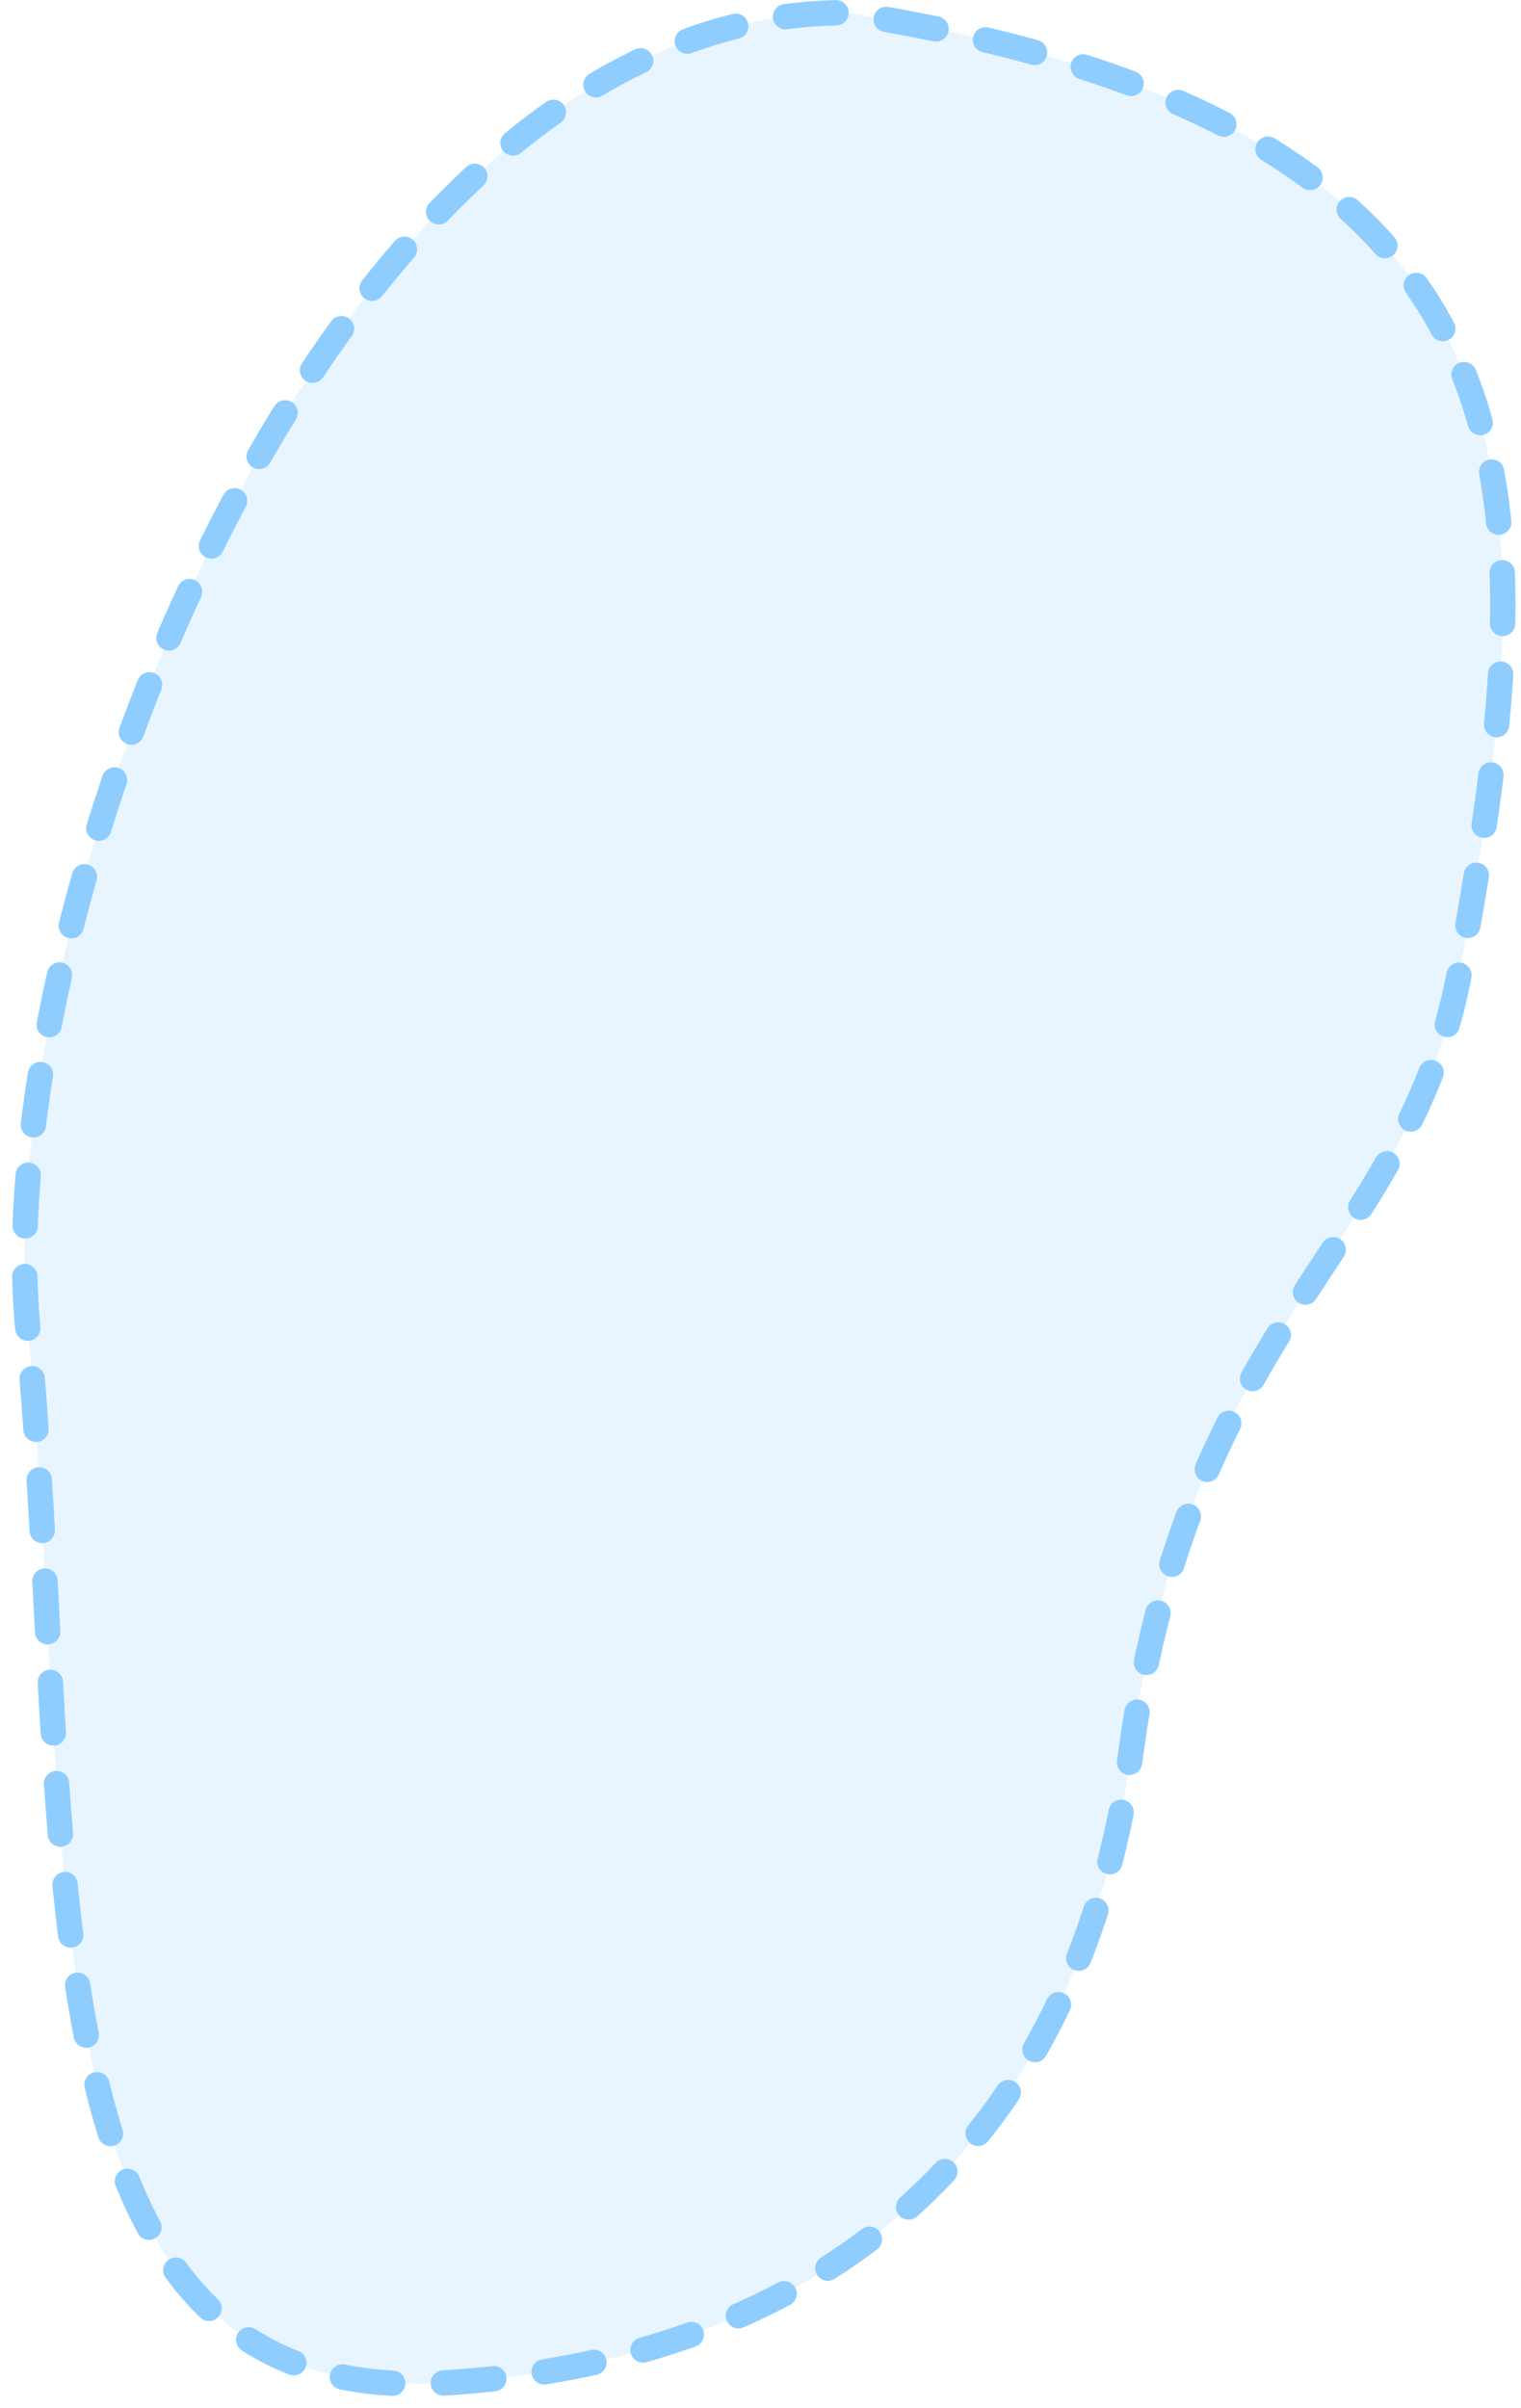 <svg width="120" height="190" viewBox="0 0 120 190" fill="none" xmlns="http://www.w3.org/2000/svg">
<path d="M2.185 104.708C-0.901 72.186 25.691 1 66.691 1C124.691 10 121.691 40.5 115.191 76.5C111.221 98.488 93.811 104 89.191 138.5C85.801 163.814 70.09 185.751 35.191 188C0.654 190.226 6.042 145.36 2.185 104.708Z" fill="#8FCDFF" fill-opacity="0.2" stroke="#8FCDFF" stroke-width="2" stroke-linecap="round" stroke-dasharray="4 4"/>
</svg>
